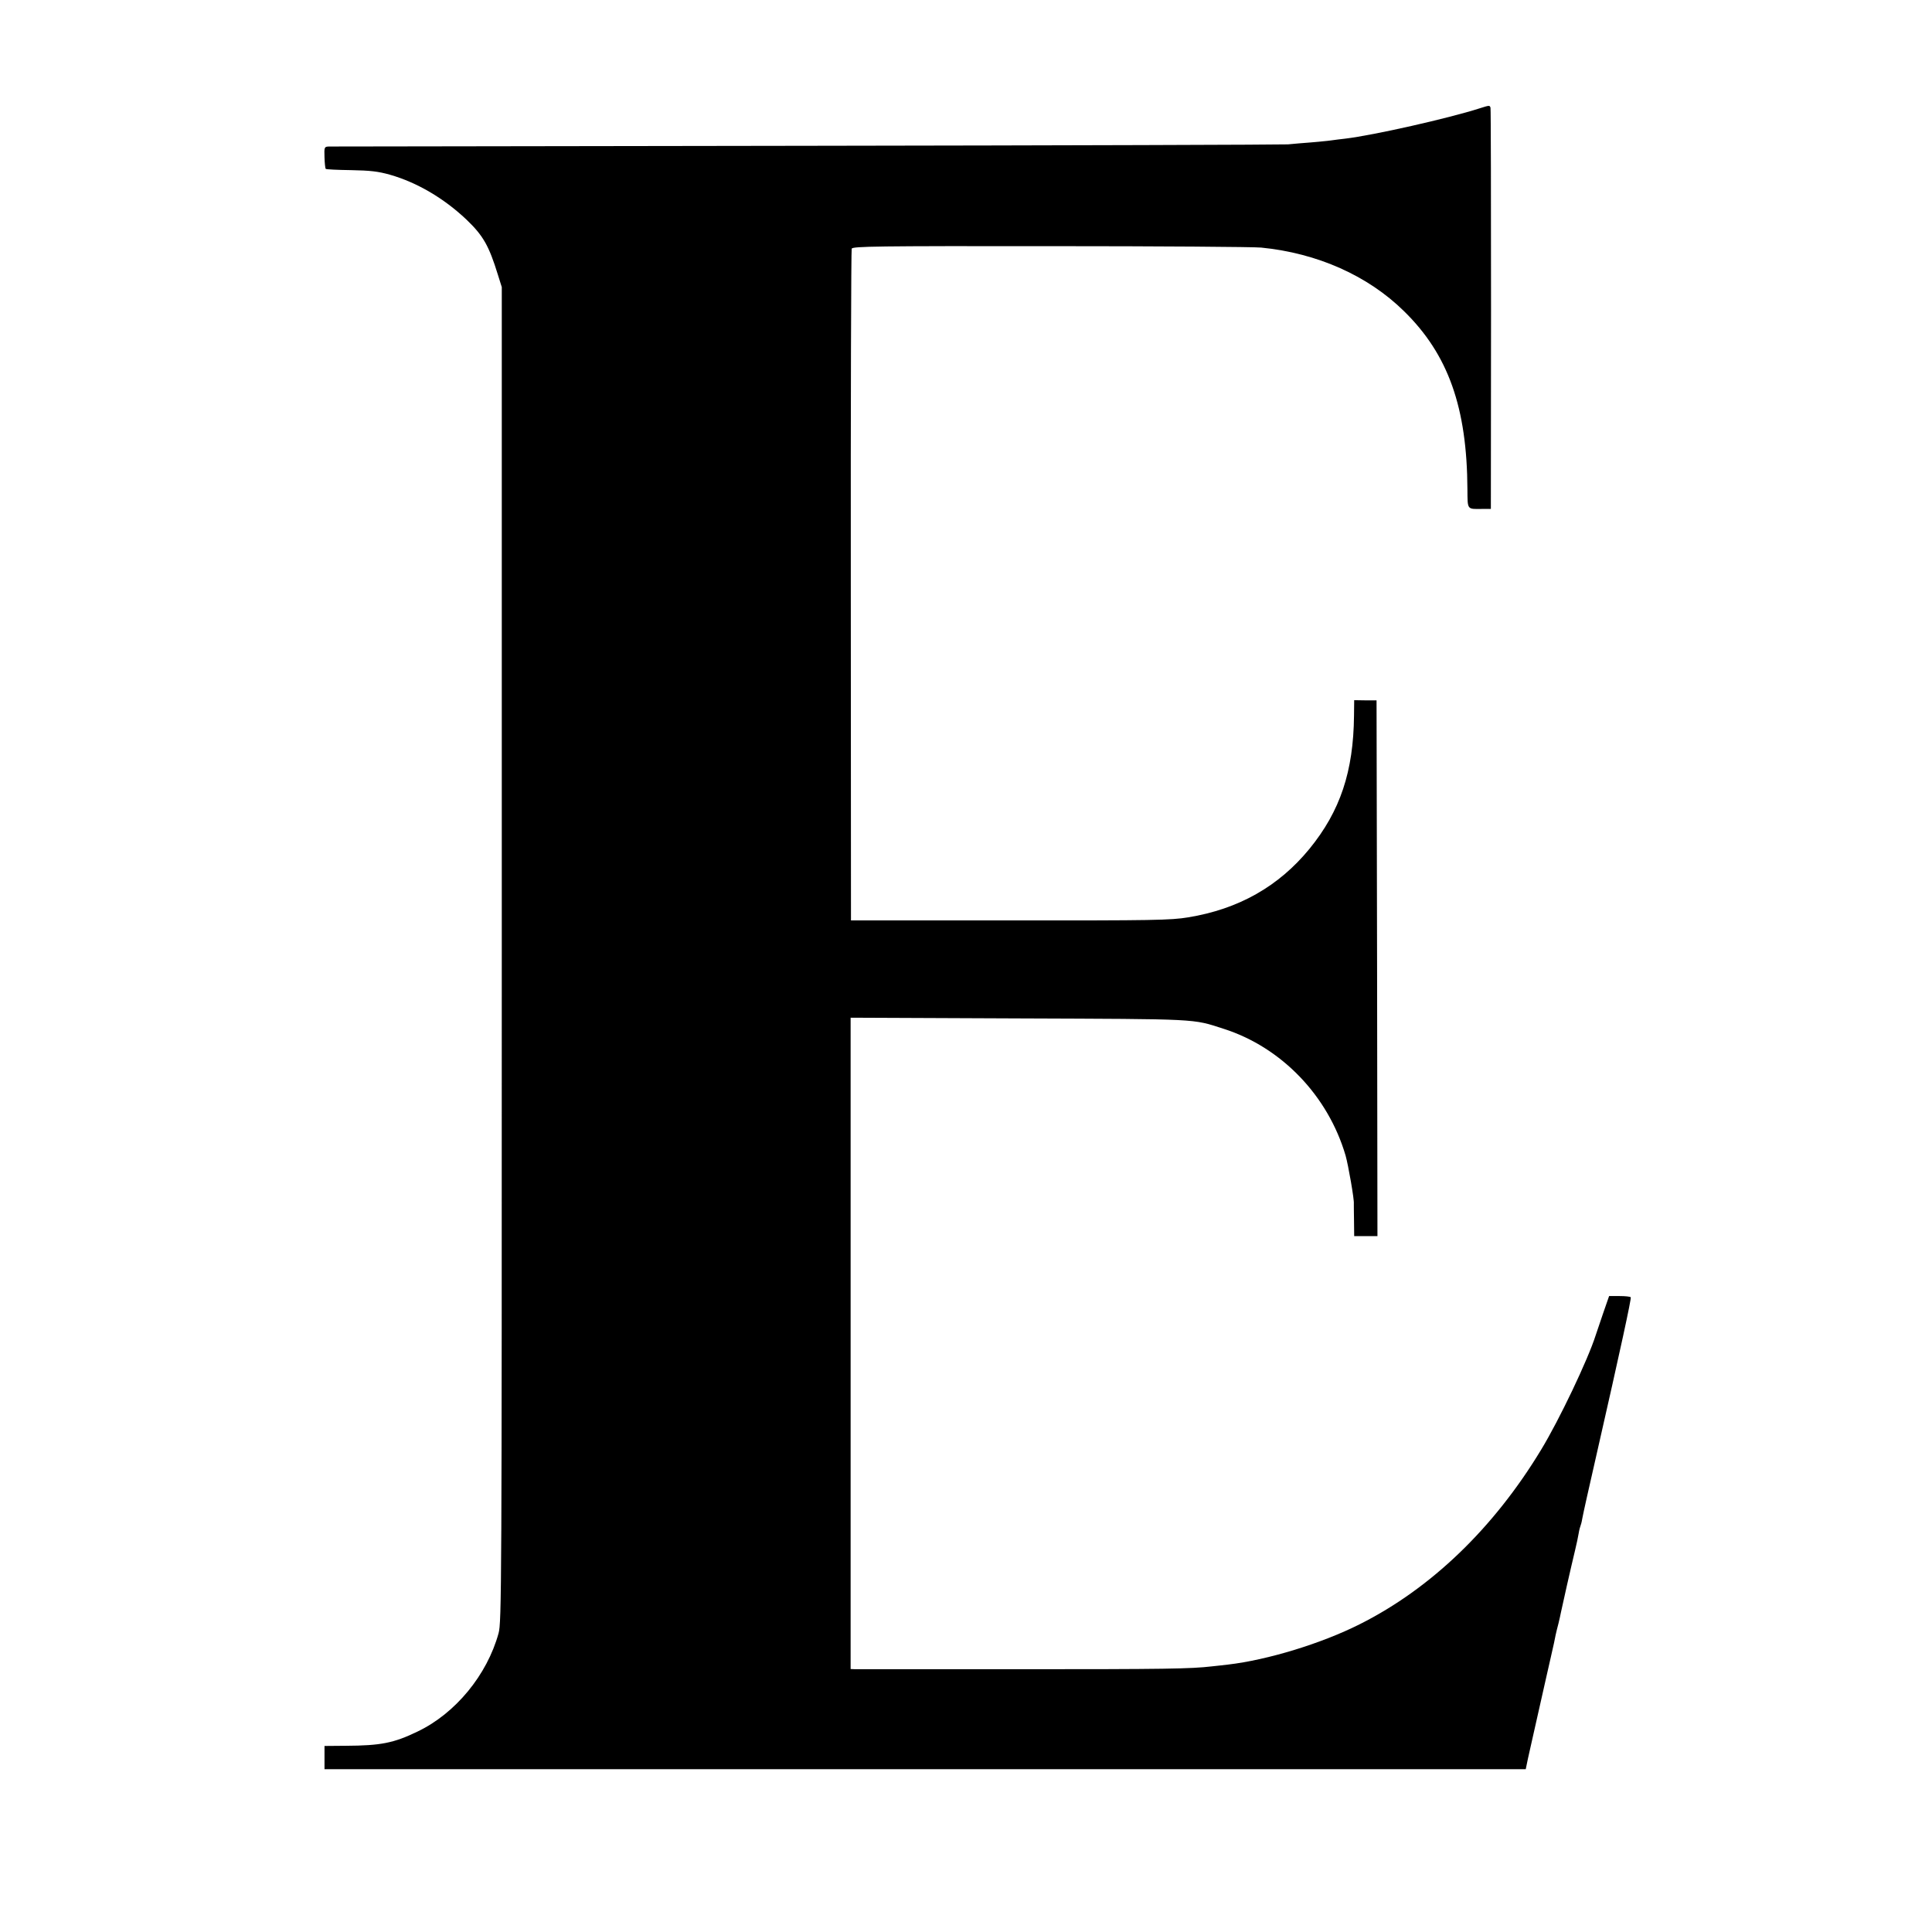 <svg version="1" xmlns="http://www.w3.org/2000/svg" width="1440" height="1440" viewBox="0 0 1080 1080"><path d="M827 60.6c-17.1 5.5-59.1 15-75 16.9-2.5.3-6.1.7-8 1-1.9.3-6.9.7-11 1.1-4.1.3-10 .8-13 1.1-3 .2-124.3.6-269.5.8-145.2.2-265.2.4-266.6.4-2.6.1-2.7.3-2.5 6.1.1 3.2.4 6.1.7 6.4.2.3 6.6.6 14 .7 10.9.2 15.3.7 22 2.6 15 4.3 30 13.1 42.6 25 9.4 9 12.6 14.6 17.6 30.8l2.2 7v373c0 355.8-.1 373.3-1.8 379.5-6.4 23.3-24.1 44.8-45.2 54.9-13.4 6.5-20.7 7.9-40.1 8l-12 .1v13h671.5l1.2-5.8c.7-3.1 1.4-6.2 1.5-6.7.5-2.4 8.6-38.2 8.9-39.5.2-.8 1.3-5.8 2.5-11s2.4-10.6 2.6-12c.3-1.4 1-4.3 1.6-6.5.5-2.2 1.2-5 1.4-6.3.5-2.6 5.7-25.6 7.9-34.7.8-3.3 1.7-7.5 2-9.4.3-1.9.8-3.7 1-4.1.2-.4.7-2.2 1-4.1.3-1.9 3.9-18 8-35.9 13.4-58.8 19.5-87.1 19.1-87.8-.2-.4-3-.7-6.3-.7h-5.8l-3.3 9.5c-1.8 5.2-3.7 10.8-4.2 12.4-4.3 13.6-20.4 47.4-30.5 64-26.5 43.8-61.5 77.5-101.3 97.5-21.4 10.8-51.5 20-73.7 22.6-2.7.3-6.8.8-9 1-11.7 1.4-26.4 1.6-108 1.6H478l-2.5-.1V568.9l94 .4c101.7.4 96.8.1 114.5 5.8 32.3 10.3 58.4 37.4 68.2 70.9 1.5 5.3 4.9 24.7 4.6 26.9 0 .3 0 4.5.1 9.3l.1 8.8h13l-.2-149.8-.3-149.7h-6.2l-6.3-.1-.1 8.6c-.3 31.3-7.7 53.4-24.9 74.5-17.2 21-39.6 33.7-67.8 38.3-9.7 1.6-19.2 1.8-99.6 1.7h-88.9l-.1-187c-.1-102.9.2-187.7.5-188.5.6-1.3 13.8-1.5 111.1-1.4 60.6 0 113.7.4 117.8.8 31.4 3.1 59.7 15.7 79.9 35.6 24.7 24.2 35.2 53.8 35.4 99.7.1 11.4-.3 10.9 8.1 10.8h5l.1-111.5c0-61.3-.1-112.1-.3-112.8-.5-1.4-.5-1.4-6.2.4z"/></svg>